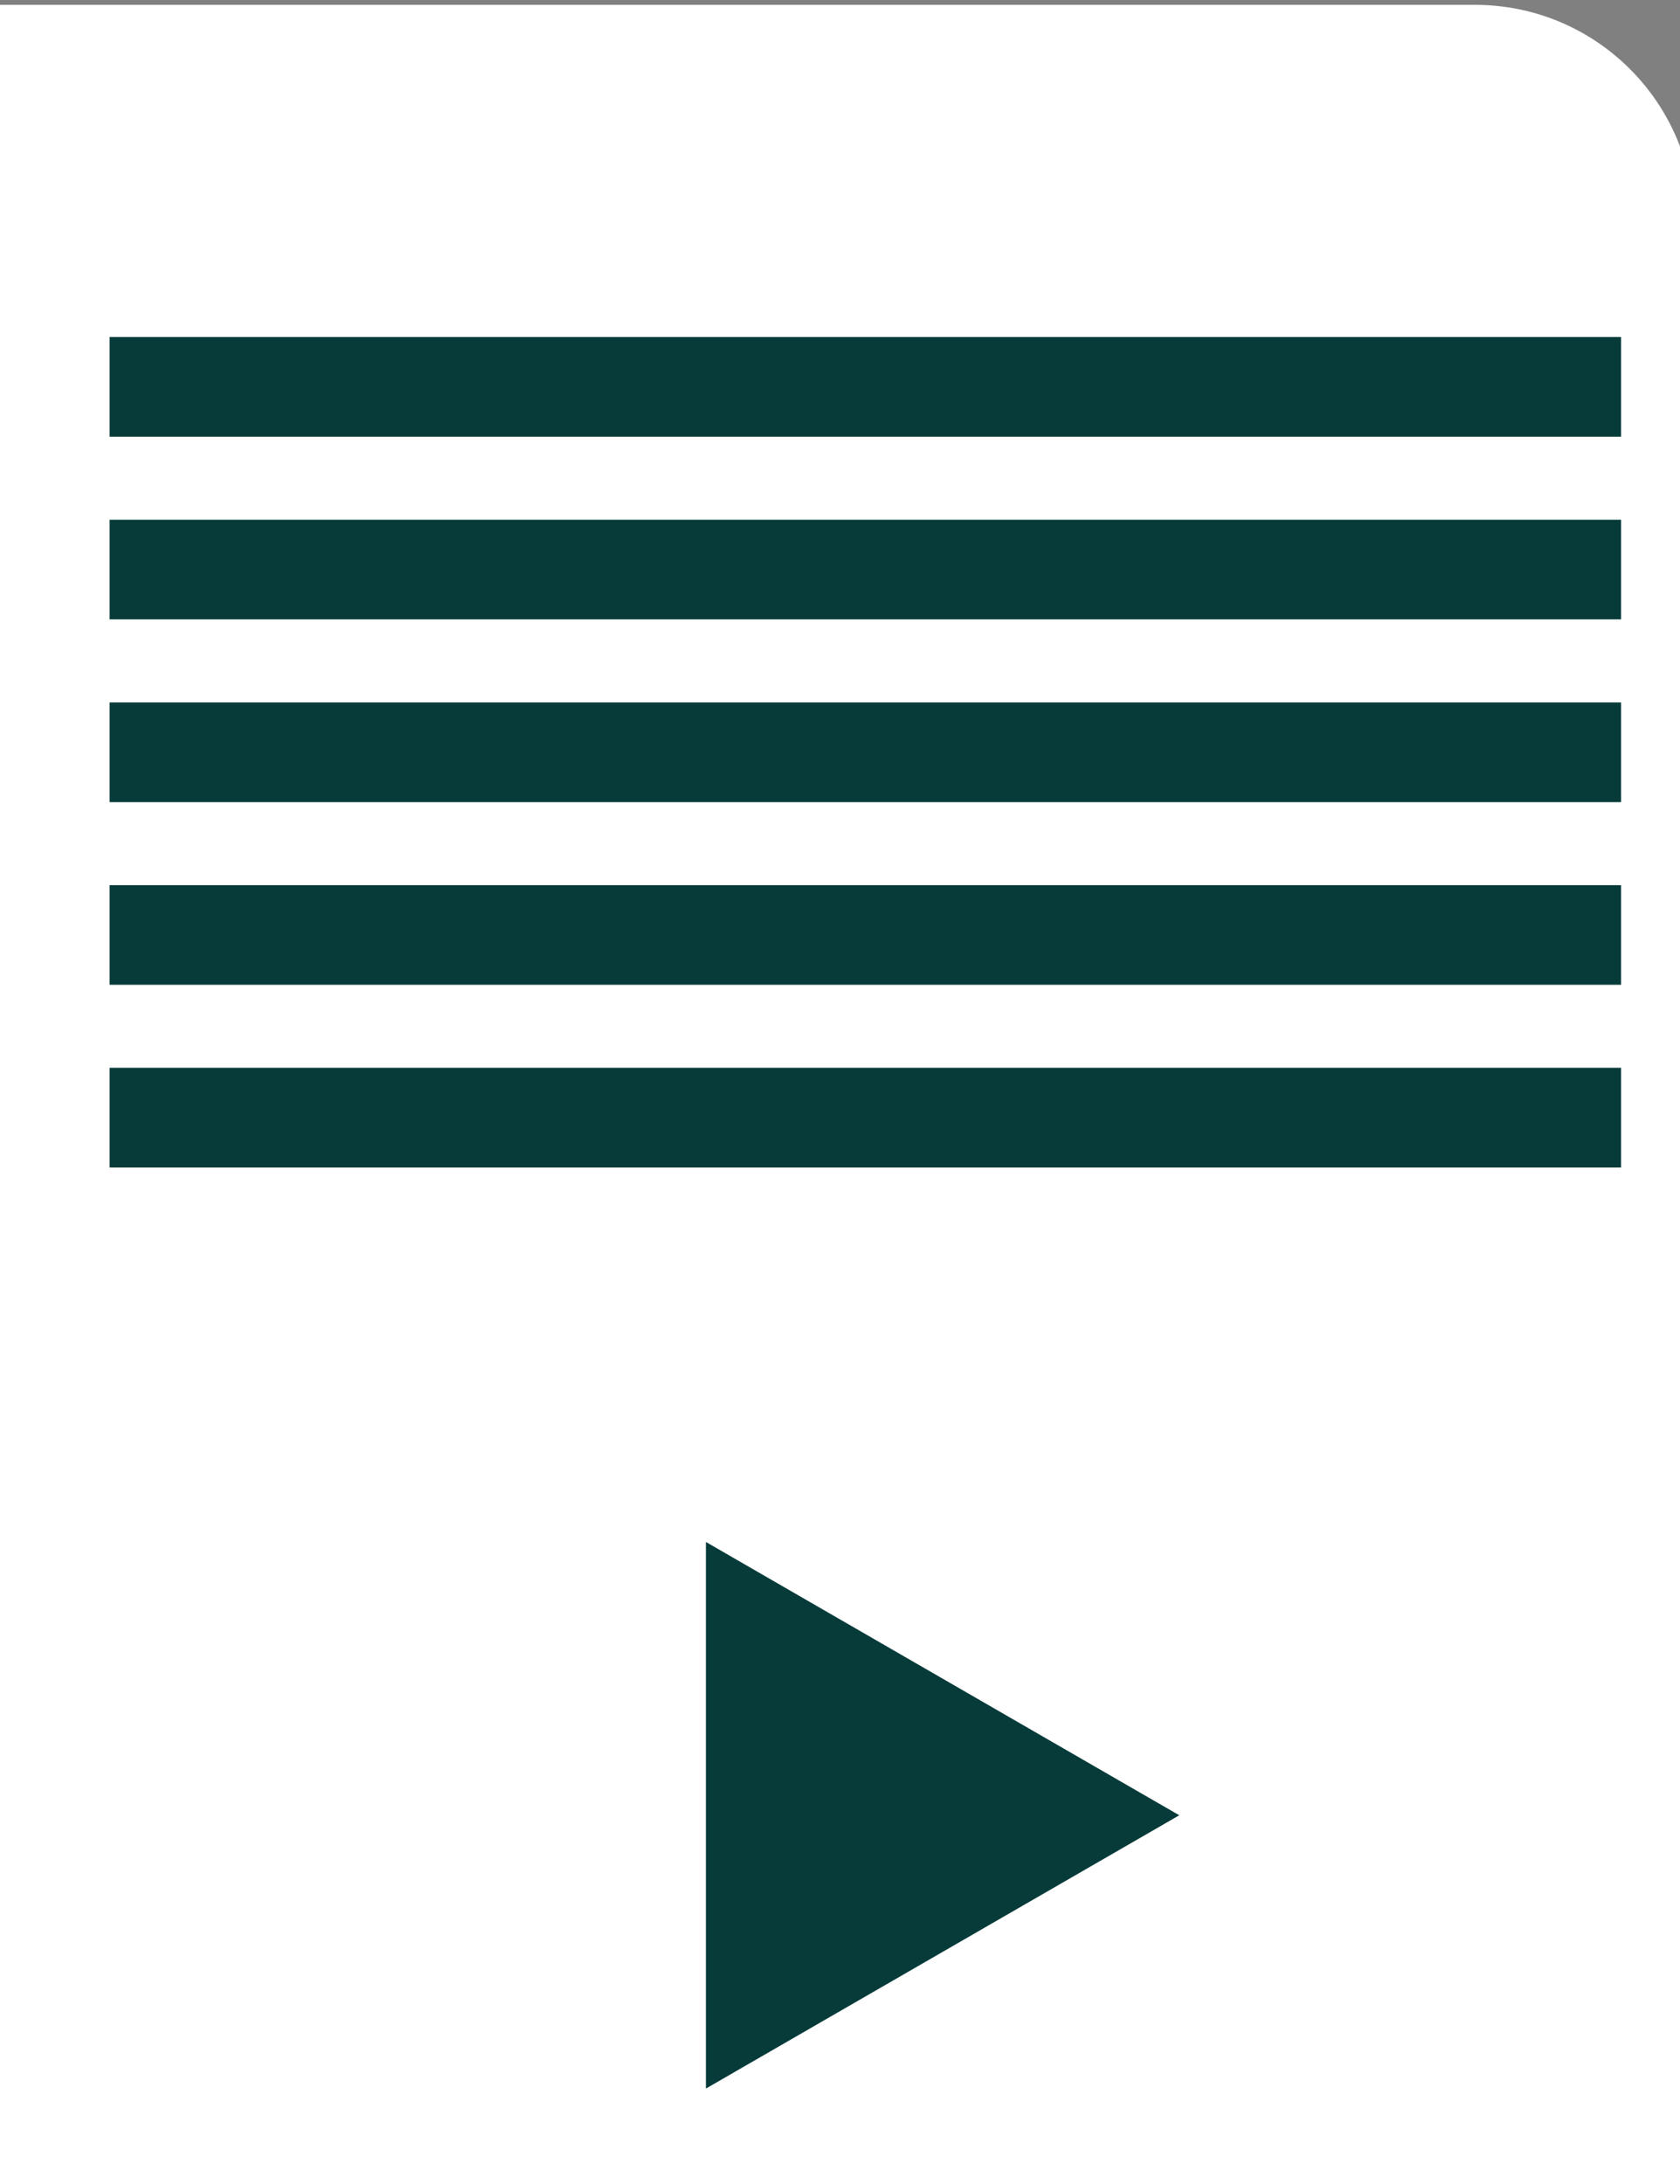 <?xml version="1.0" standalone="no"?>
<!DOCTYPE svg PUBLIC "-//W3C//DTD SVG 1.0//EN" "http://www.w3.org/TR/2001/REC-SVG-20010904/DTD/svg10.dtd">
<svg xmlns="http://www.w3.org/2000/svg" xmlns:xlink="http://www.w3.org/1999/xlink" id="body_1" width="50" height="65">

<rect width="100%" height="100%" fill="#808080" stroke="none"/>

<g transform="matrix(0.051 0 0 0.051 -0 0.144)">
    <path d="M0 0L860.719 0C 931.381 0 988.664 57.283 988.664 127.944L988.664 127.944L988.664 1279.44L0 1279.44L0 0z" stroke="none" fill="#FFFFFF" fill-rule="nonzero" />
    <path d="M688.187 1056.51L411.943 1216L411.943 897.017L688.187 1056.51z" stroke="none" fill="#073B3A" fill-rule="nonzero" />
    <path d="M63.972 193.857L946.016 193.857L946.016 252.014L63.972 252.014L63.972 193.857z" stroke="none" fill="#073B3A" fill-rule="nonzero" />
    <path d="M63.972 300.475L946.016 300.475L946.016 358.631L63.972 358.631L63.972 300.475z" stroke="none" fill="#073B3A" fill-rule="nonzero" />
    <path d="M63.972 513.718L946.016 513.718L946.016 571.875L63.972 571.875L63.972 513.718z" stroke="none" fill="#073B3A" fill-rule="nonzero" />
    <path d="M63.972 407.097L946.016 407.097L946.016 465.253L63.972 465.253L63.972 407.097z" stroke="none" fill="#073B3A" fill-rule="nonzero" />
    <path d="M63.972 620.336L946.016 620.336L946.016 678.492L63.972 678.492L63.972 620.336z" stroke="none" fill="#073B3A" fill-rule="nonzero" />
</g>
</svg>